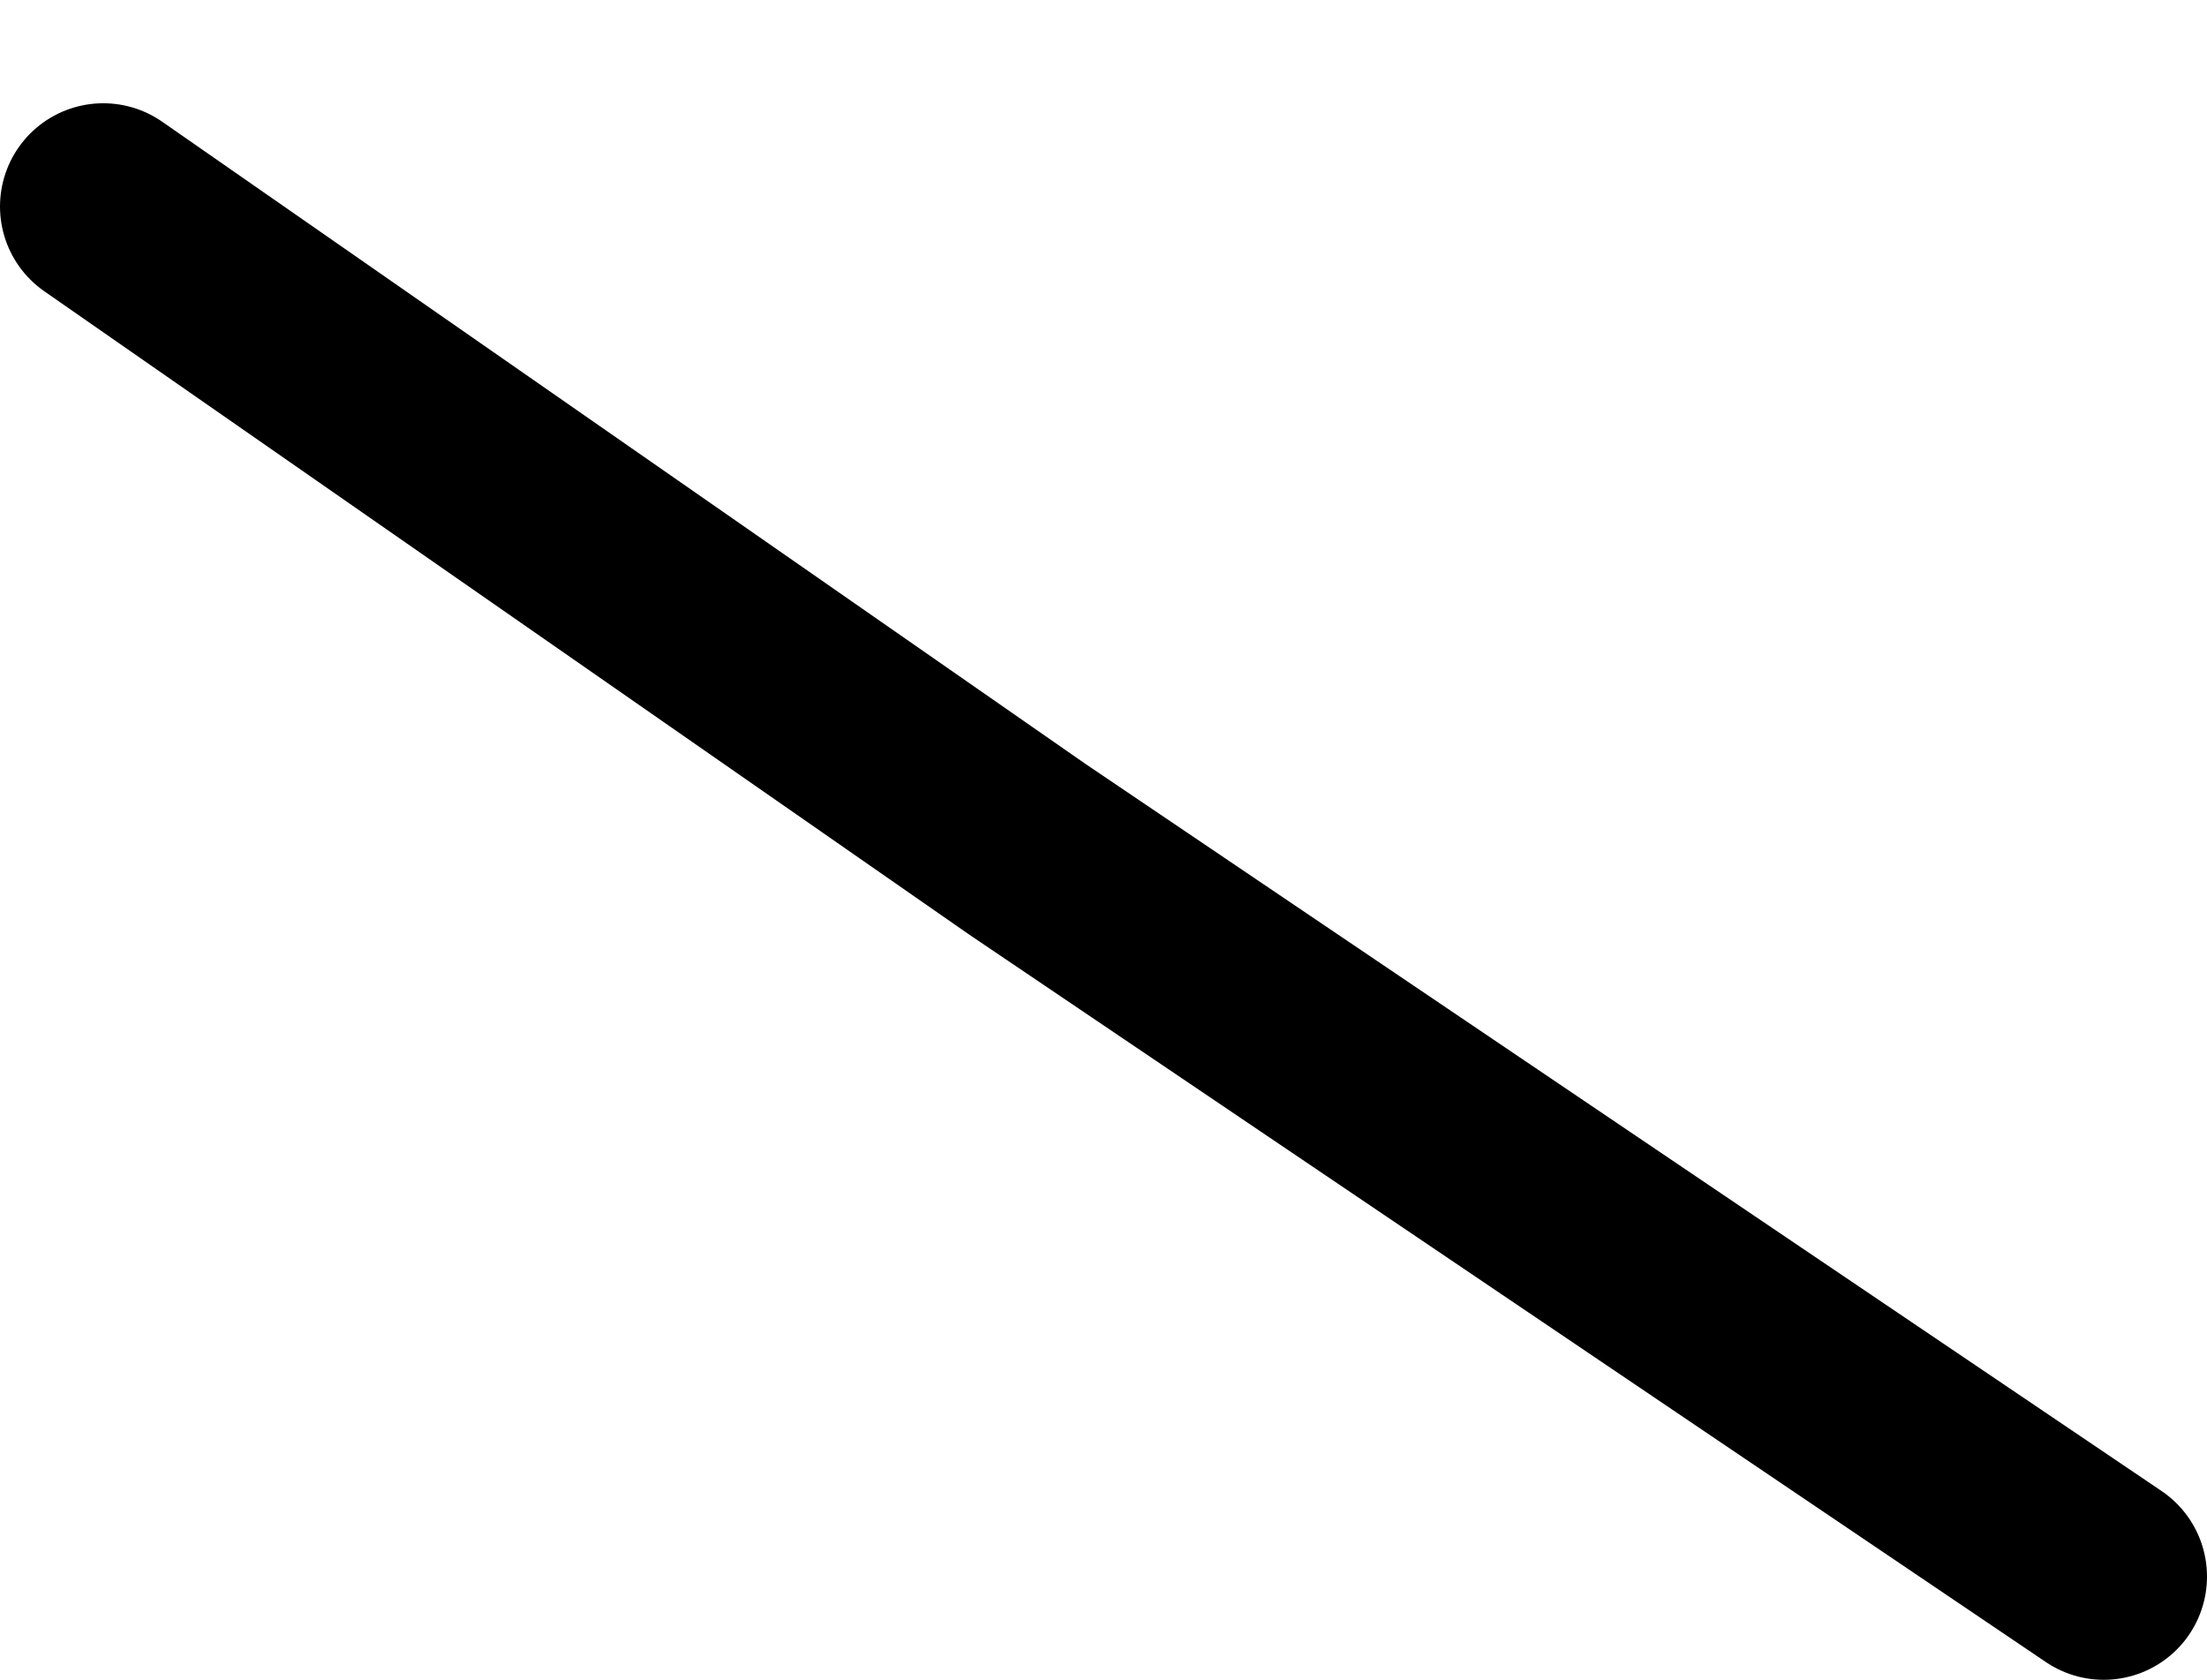 <?xml version="1.0" encoding="UTF-8" standalone="no"?>
<svg xmlns:ffdec="https://www.free-decompiler.com/flash" xmlns:xlink="http://www.w3.org/1999/xlink" ffdec:objectType="morphshape" height="130.15px" width="171.0px" xmlns="http://www.w3.org/2000/svg">
  <g transform="matrix(1.0, 0.0, 0.0, 1.0, 258.2, 144.15)">
    <path d="M-250.2 -128.15 L-178.6 -78.35 -95.2 -22.0" fill="none" stroke="#000000" stroke-linecap="round" stroke-linejoin="round" stroke-width="16.0">
      <animate attributeName="stroke" dur="2s" repeatCount="indefinite" values="#000000;#000001"/>
      <animate attributeName="stroke-width" dur="2s" repeatCount="indefinite" values="16.0;16.0"/>
      <animate attributeName="fill-opacity" dur="2s" repeatCount="indefinite" values="1.0;1.0"/>
      <animate attributeName="d" dur="2s" repeatCount="indefinite" values="M-250.2 -128.15 L-178.6 -78.35 -95.2 -22.0;M-242.2 -136.15 L-175.6 -83.35 -95.2 -22.0"/>
    </path>
  </g>
</svg>
